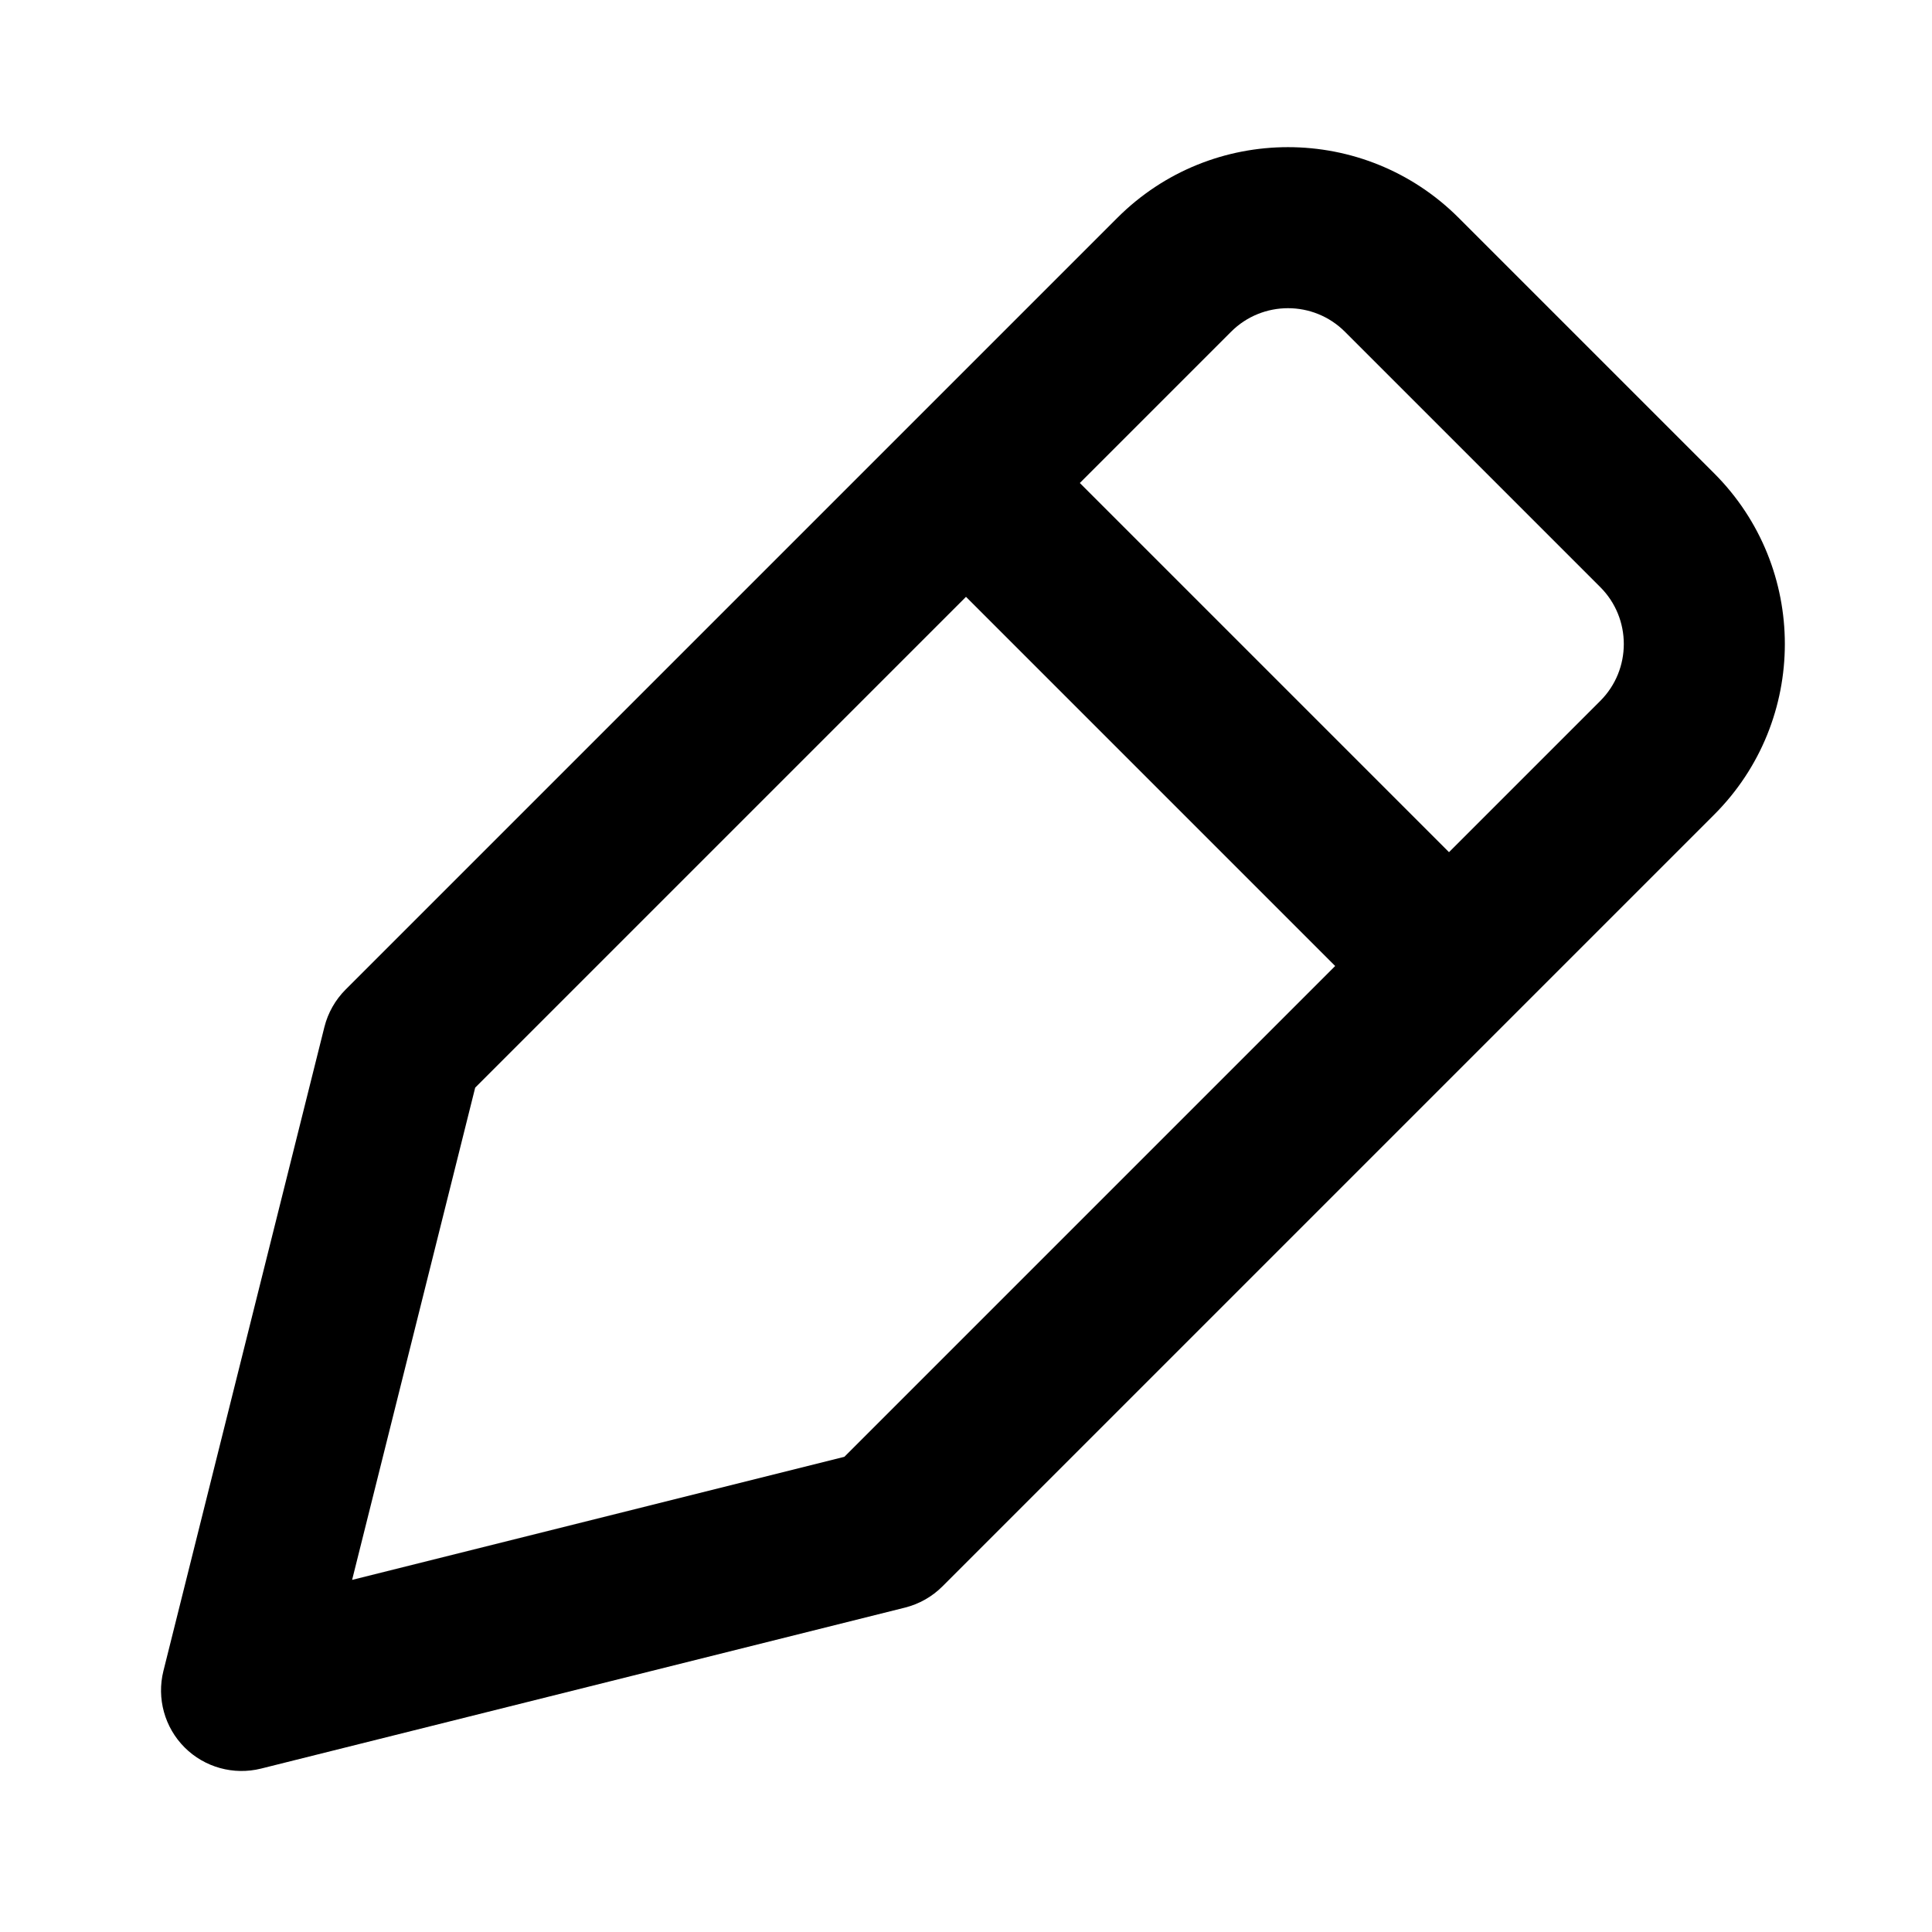 <svg width="24" height="24" viewBox="0 0 24 24" fill="none" xmlns="http://www.w3.org/2000/svg">
<path fill-rule="evenodd" clip-rule="evenodd" d="M18.121 2.707C16.95 1.535 15.05 1.535 13.879 2.707L4.293 12.293C4.165 12.421 4.074 12.582 4.03 12.757L2.03 20.757C1.945 21.098 2.045 21.459 2.293 21.707C2.541 21.955 2.902 22.055 3.243 21.97L11.243 19.97C11.418 19.926 11.579 19.835 11.707 19.707L21.293 10.121C22.465 8.95 22.465 7.05 21.293 5.879L18.121 2.707ZM15.293 4.121C15.683 3.731 16.317 3.731 16.707 4.121L19.879 7.293C20.269 7.683 20.269 8.317 19.879 8.707L18 10.586L13.414 6L15.293 4.121ZM12 7.414L5.903 13.511L4.374 19.626L10.489 18.097L16.586 12L12 7.414Z" fill="black"/>
</svg>
